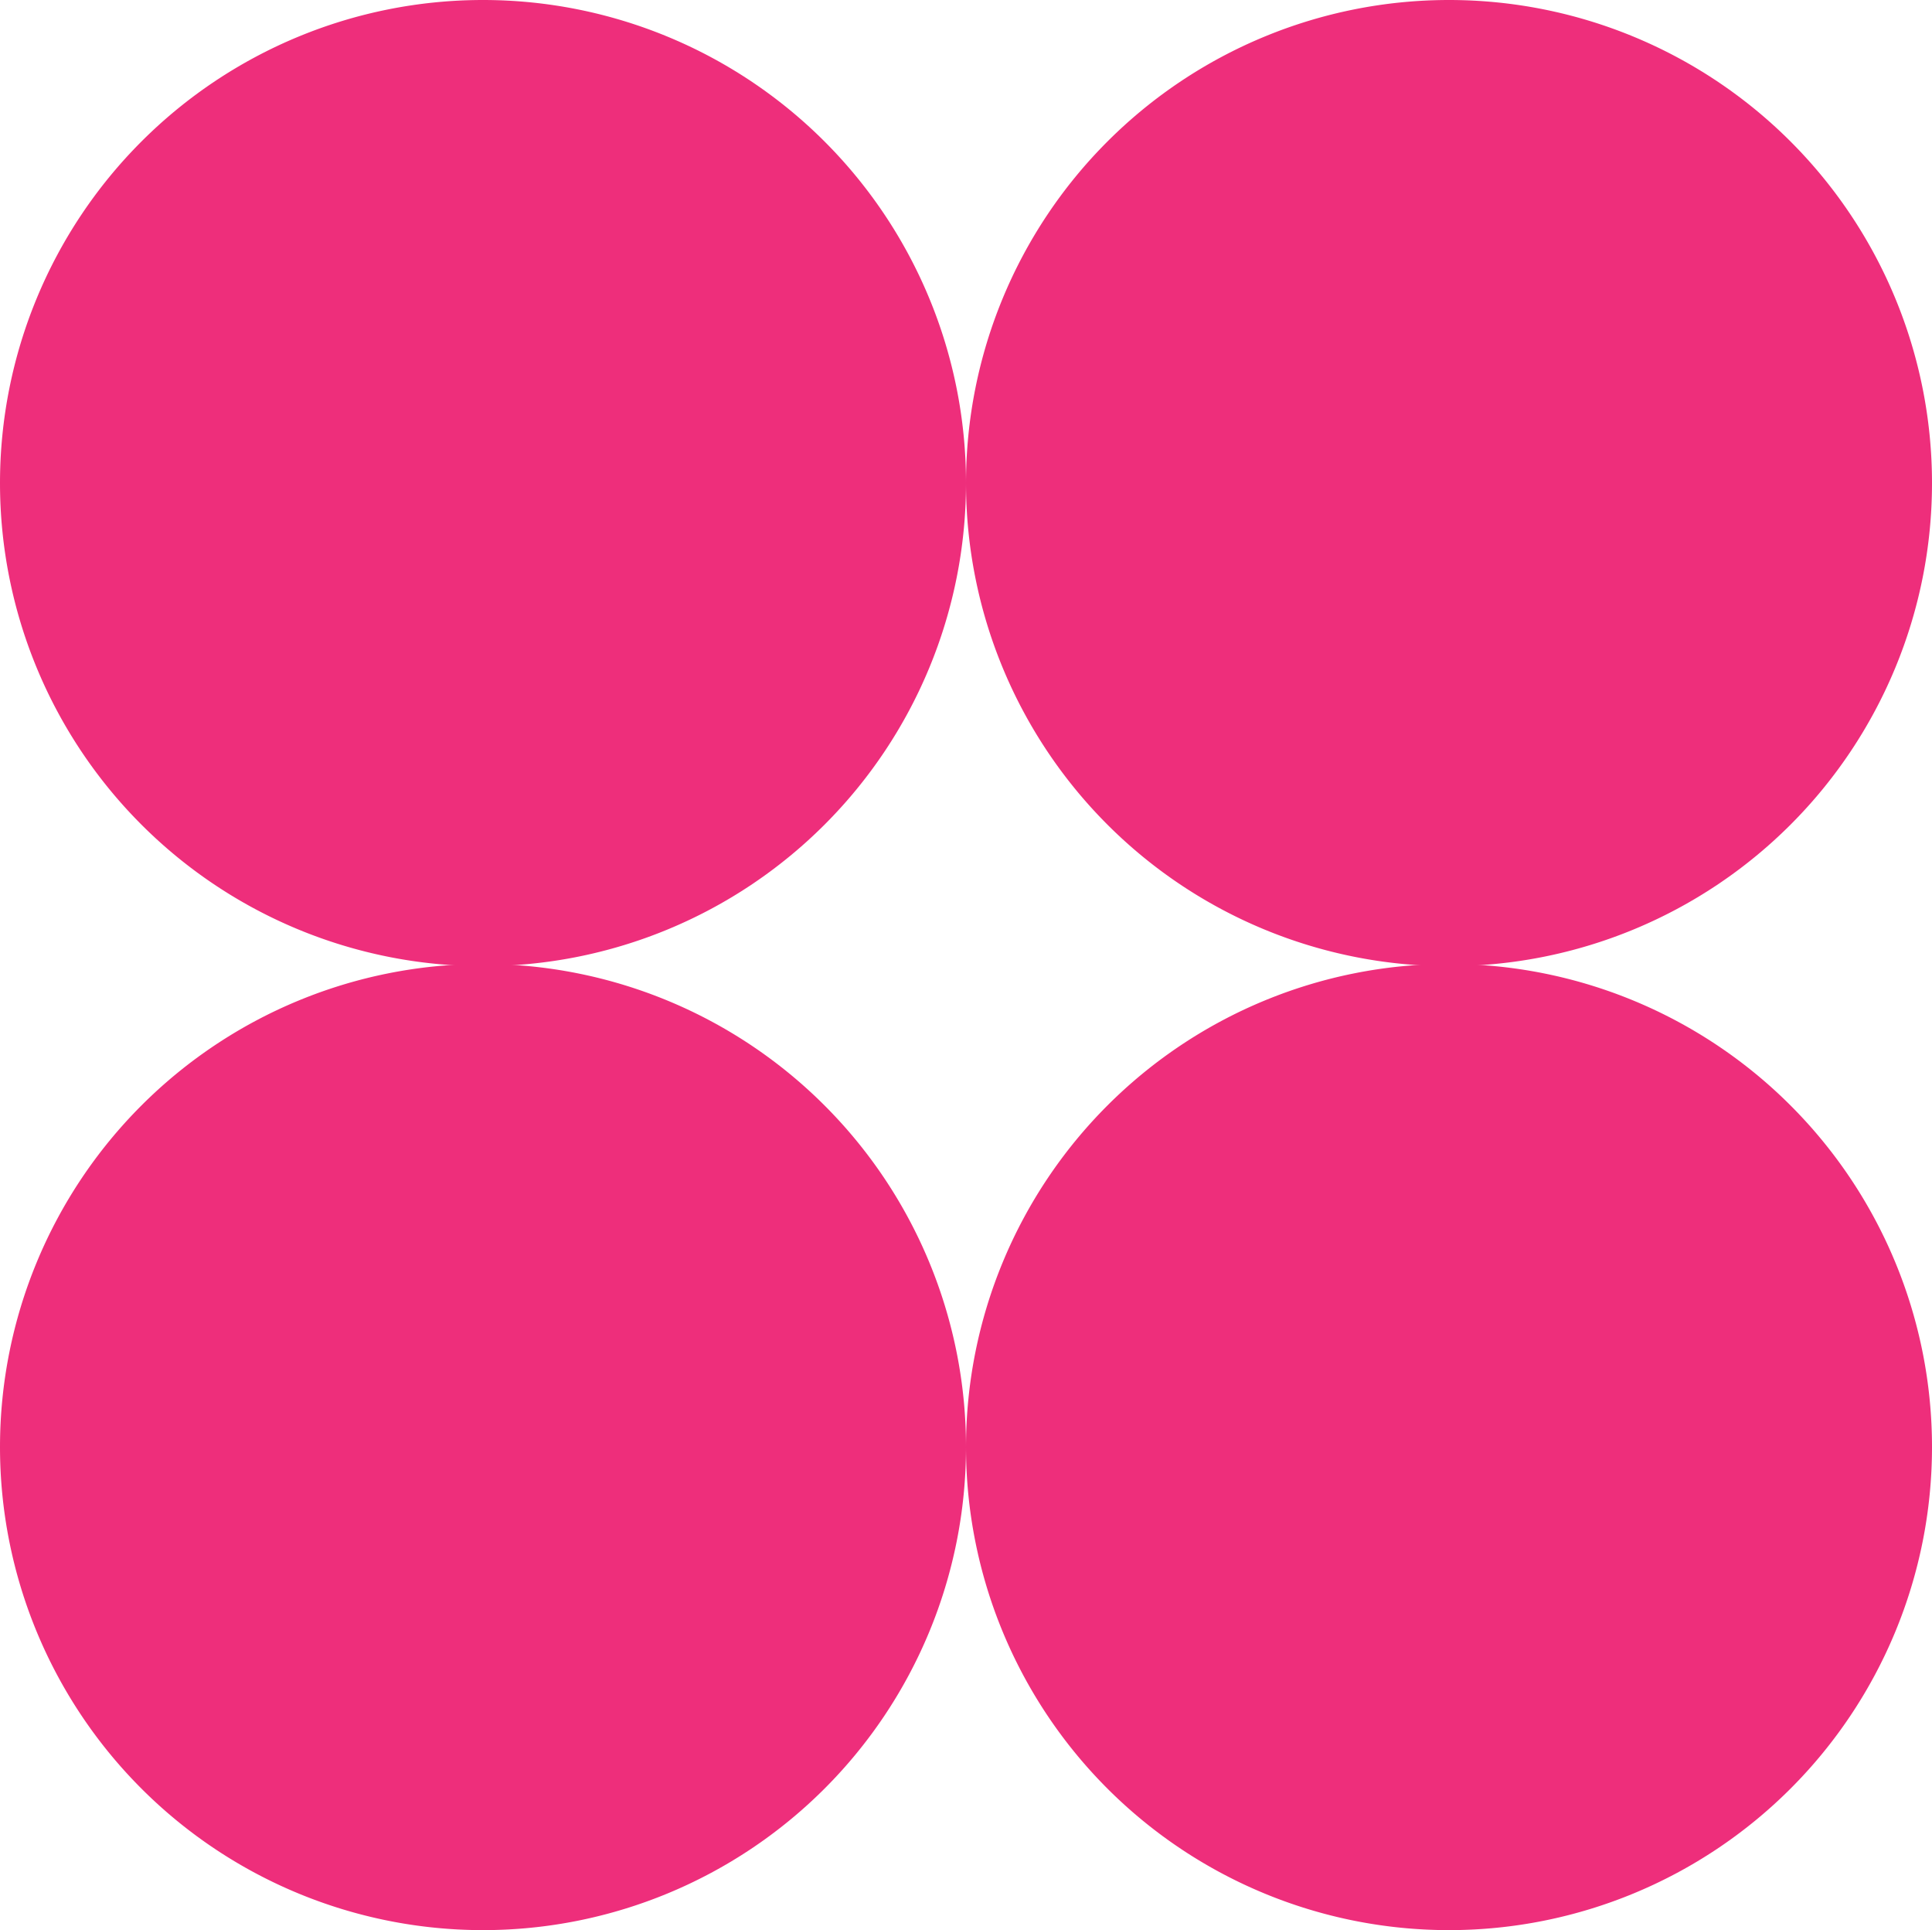 <svg xmlns="http://www.w3.org/2000/svg" viewBox="0 0 281.6 281.28"><defs><style>.cls-1{fill:#ee2e7b;}</style></defs><title>fut_owl</title><g id="Слой_2" data-name="Слой 2"><g id="Isolation_Mode" data-name="Isolation Mode"><path class="cls-1" d="M140.8,70.4A70.4,70.4,0,1,1,70.4,0a70.4,70.4,0,0,1,70.4,70.4"/><path class="cls-1" d="M281.6,70.4A70.4,70.4,0,1,1,211.2,0a70.4,70.4,0,0,1,70.4,70.4"/><path class="cls-1" d="M140.8,210.88a70.4,70.4,0,1,1-70.4-70.4,70.4,70.4,0,0,1,70.4,70.4"/><path class="cls-1" d="M281.6,210.88a70.4,70.4,0,1,1-70.4-70.4,70.4,70.4,0,0,1,70.4,70.4"/></g></g></svg>
